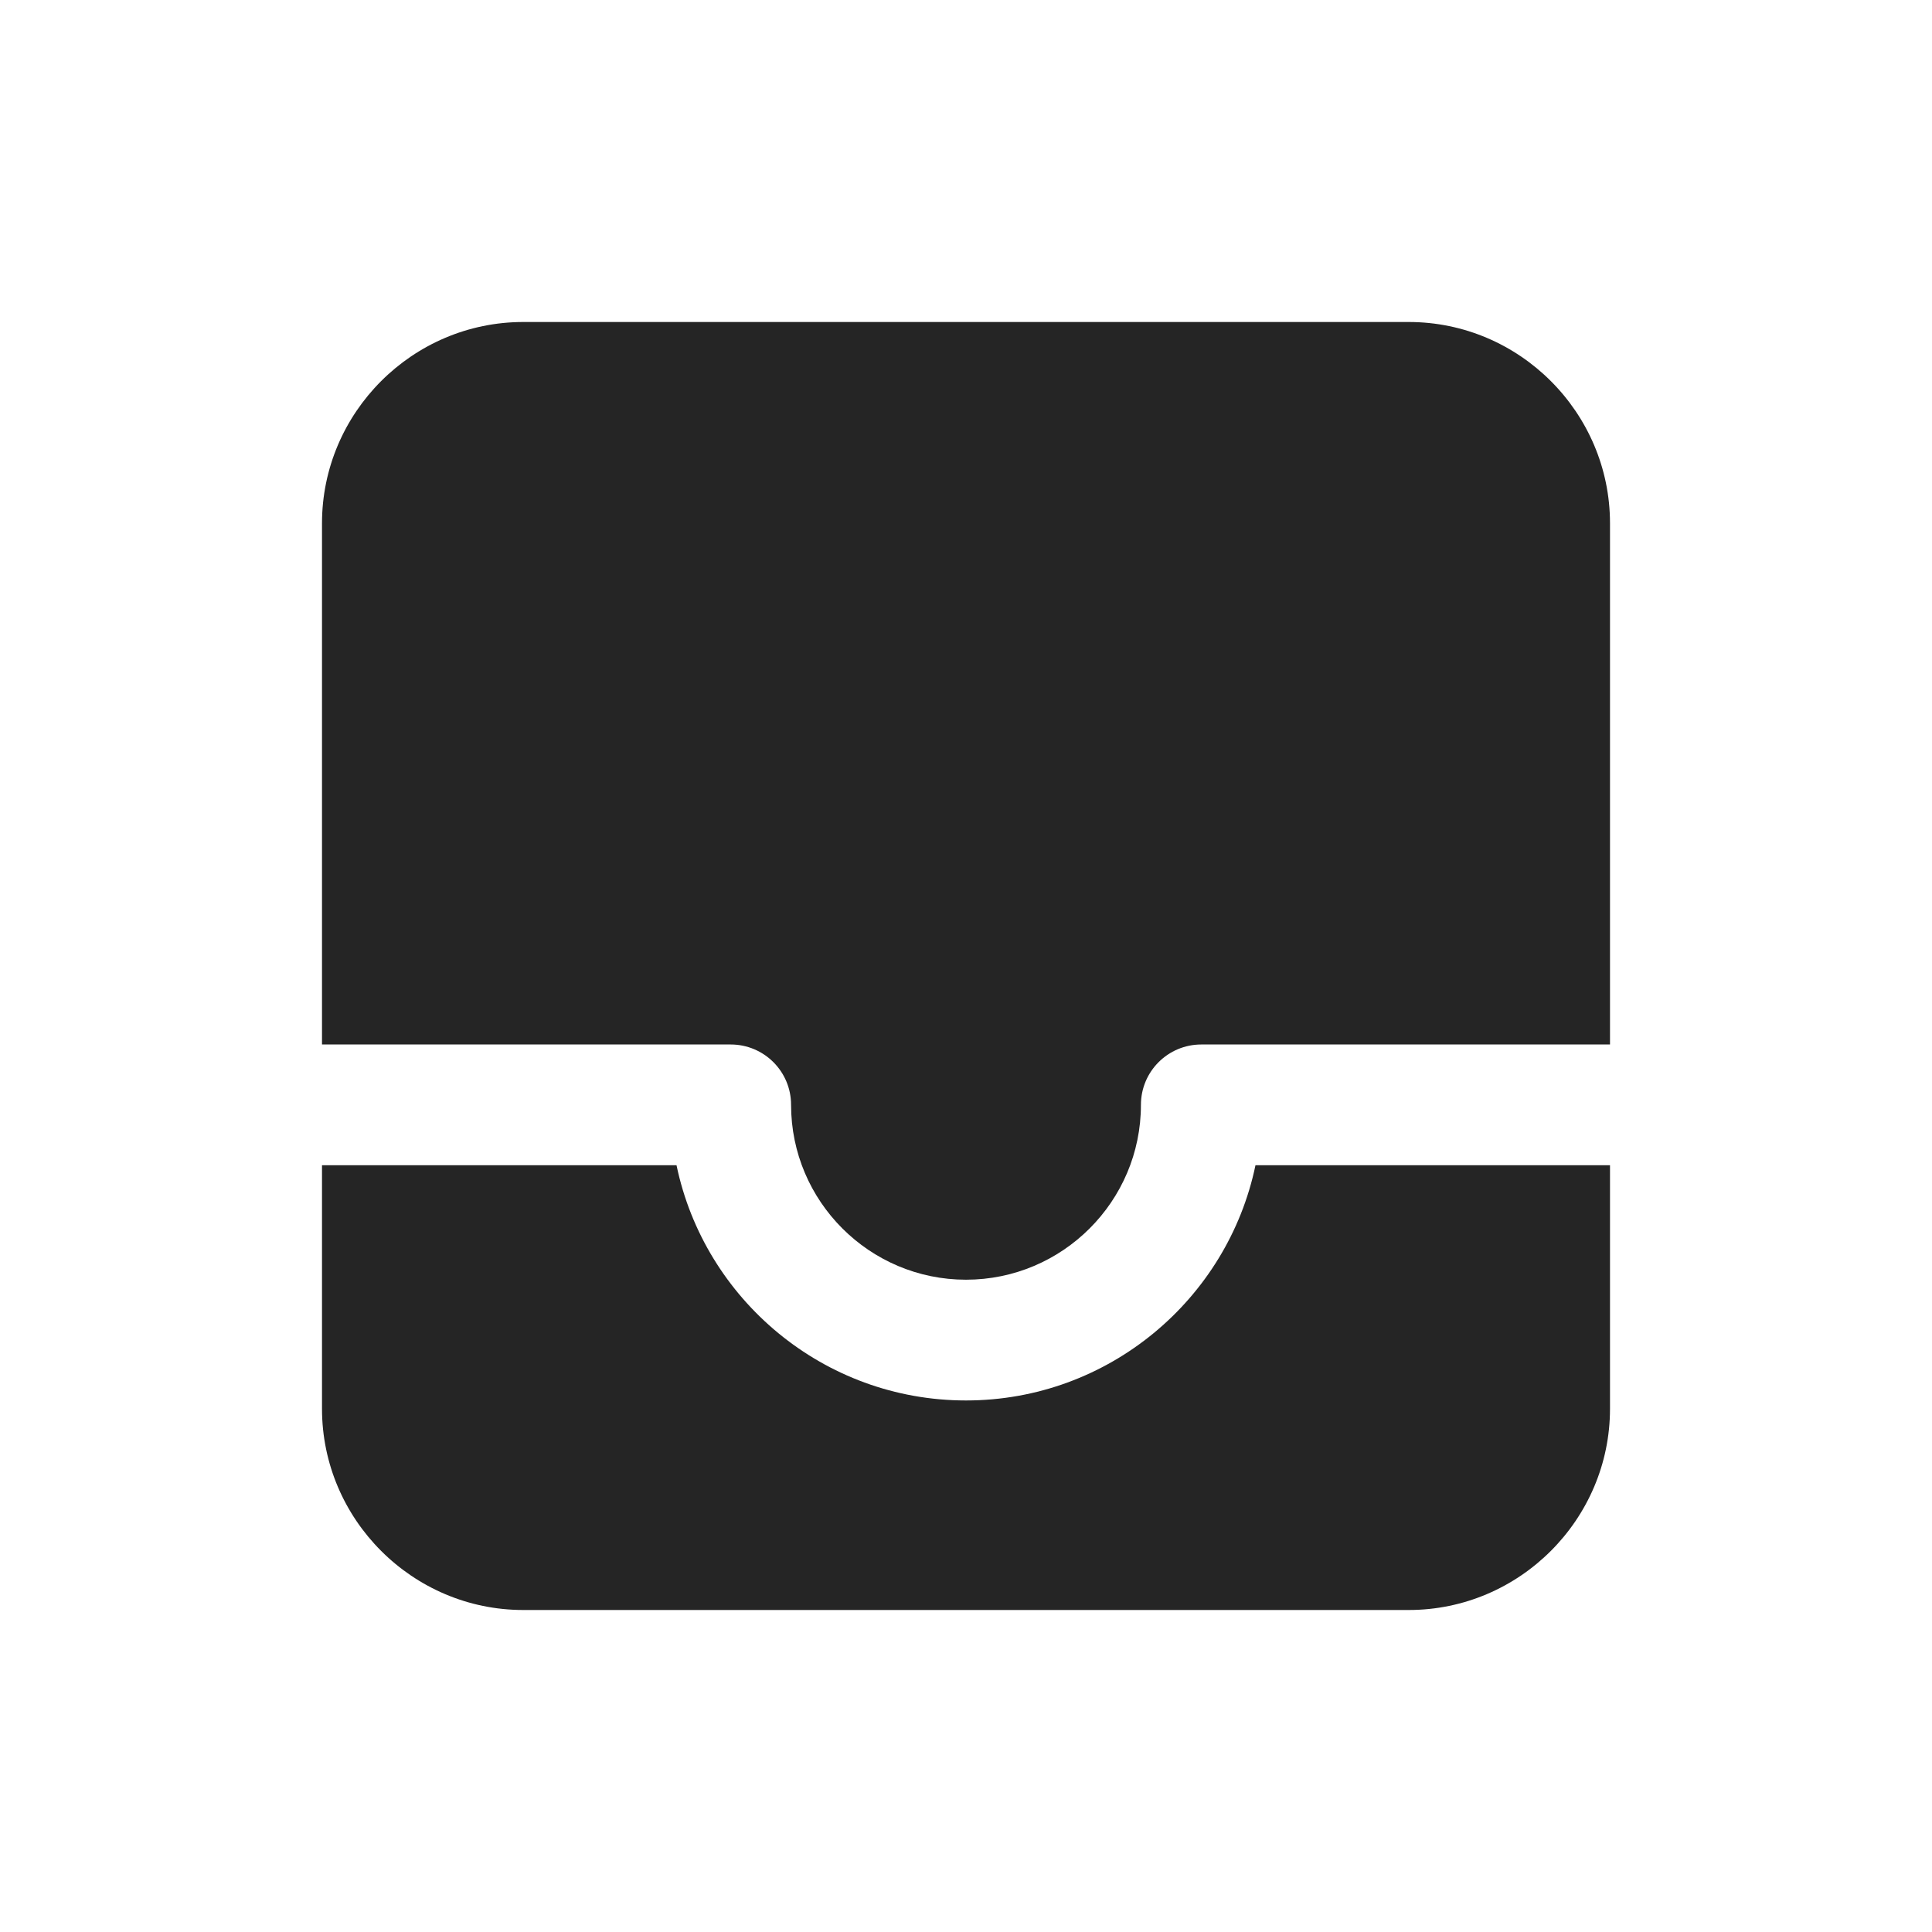 <svg width="24" height="24" viewBox="0 0 24 24" fill="none" xmlns="http://www.w3.org/2000/svg">
<path d="M8.404 14.475C8.751 16.141 10.231 17.397 12 17.397C13.769 17.397 15.249 16.141 15.596 14.475H20V17.5C20 18.875 18.875 20 17.5 20H6.5C5.125 20 4 18.875 4 17.5V14.475H8.404ZM17.5 4C18.875 4 20 5.125 20 6.5V12.975H14.923C14.509 12.975 14.173 13.31 14.173 13.725C14.173 14.923 13.198 15.897 12 15.897C10.802 15.897 9.827 14.923 9.827 13.725C9.827 13.31 9.491 12.975 9.077 12.975H4V6.5C4 5.125 5.125 4 6.5 4H17.5Z" fill="#252525"/>
</svg>
